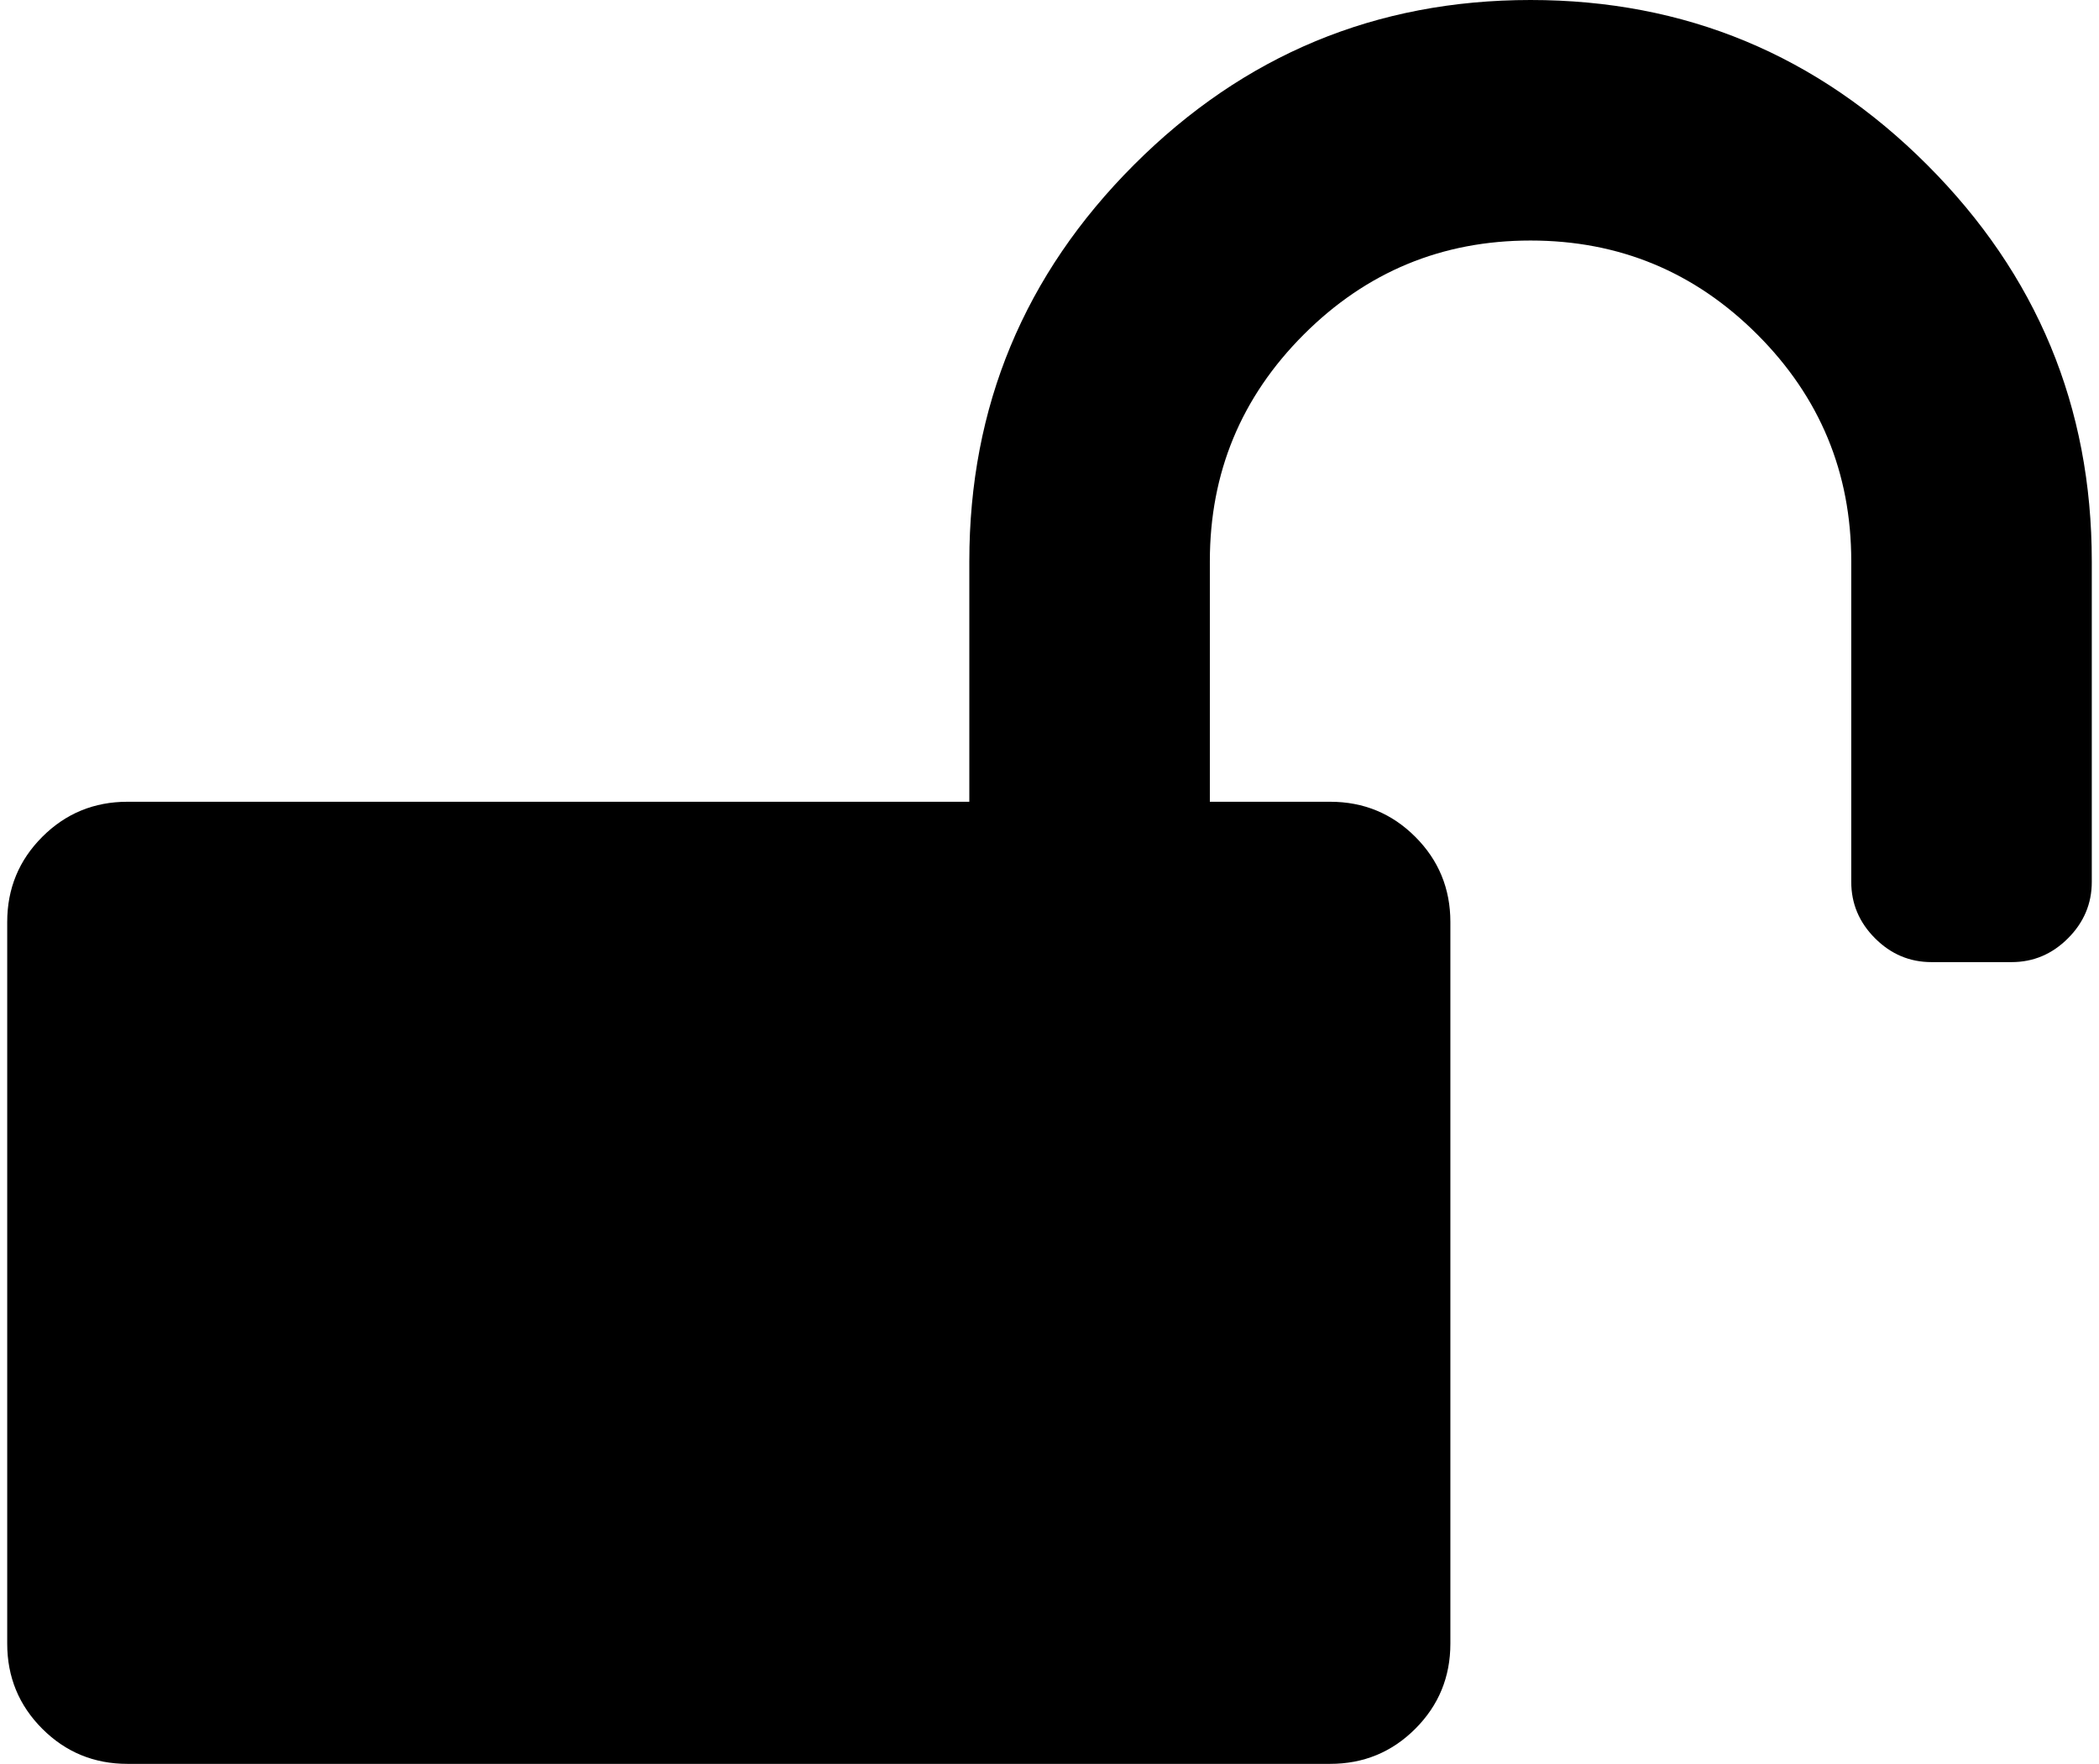 <svg xmlns="http://www.w3.org/2000/svg" xmlns:xlink="http://www.w3.org/1999/xlink" aria-hidden="true" role="img" class="iconify iconify--fa" width="1.19em" height="1em" preserveAspectRatio="xMidYMid meet" viewBox="0 0 1664 1408"><path fill="currentColor" d="M1664 448v256q0 26-19 45t-45 19h-64q-26 0-45-19t-19-45V448q0-106-75-181t-181-75t-181 75t-75 181v192h96q40 0 68 28t28 68v576q0 40-28 68t-68 28H96q-40 0-68-28t-28-68V736q0-40 28-68t68-28h672V448q0-185 131.5-316.5T1216 0t316.5 131.5T1664 448z"></path></svg>